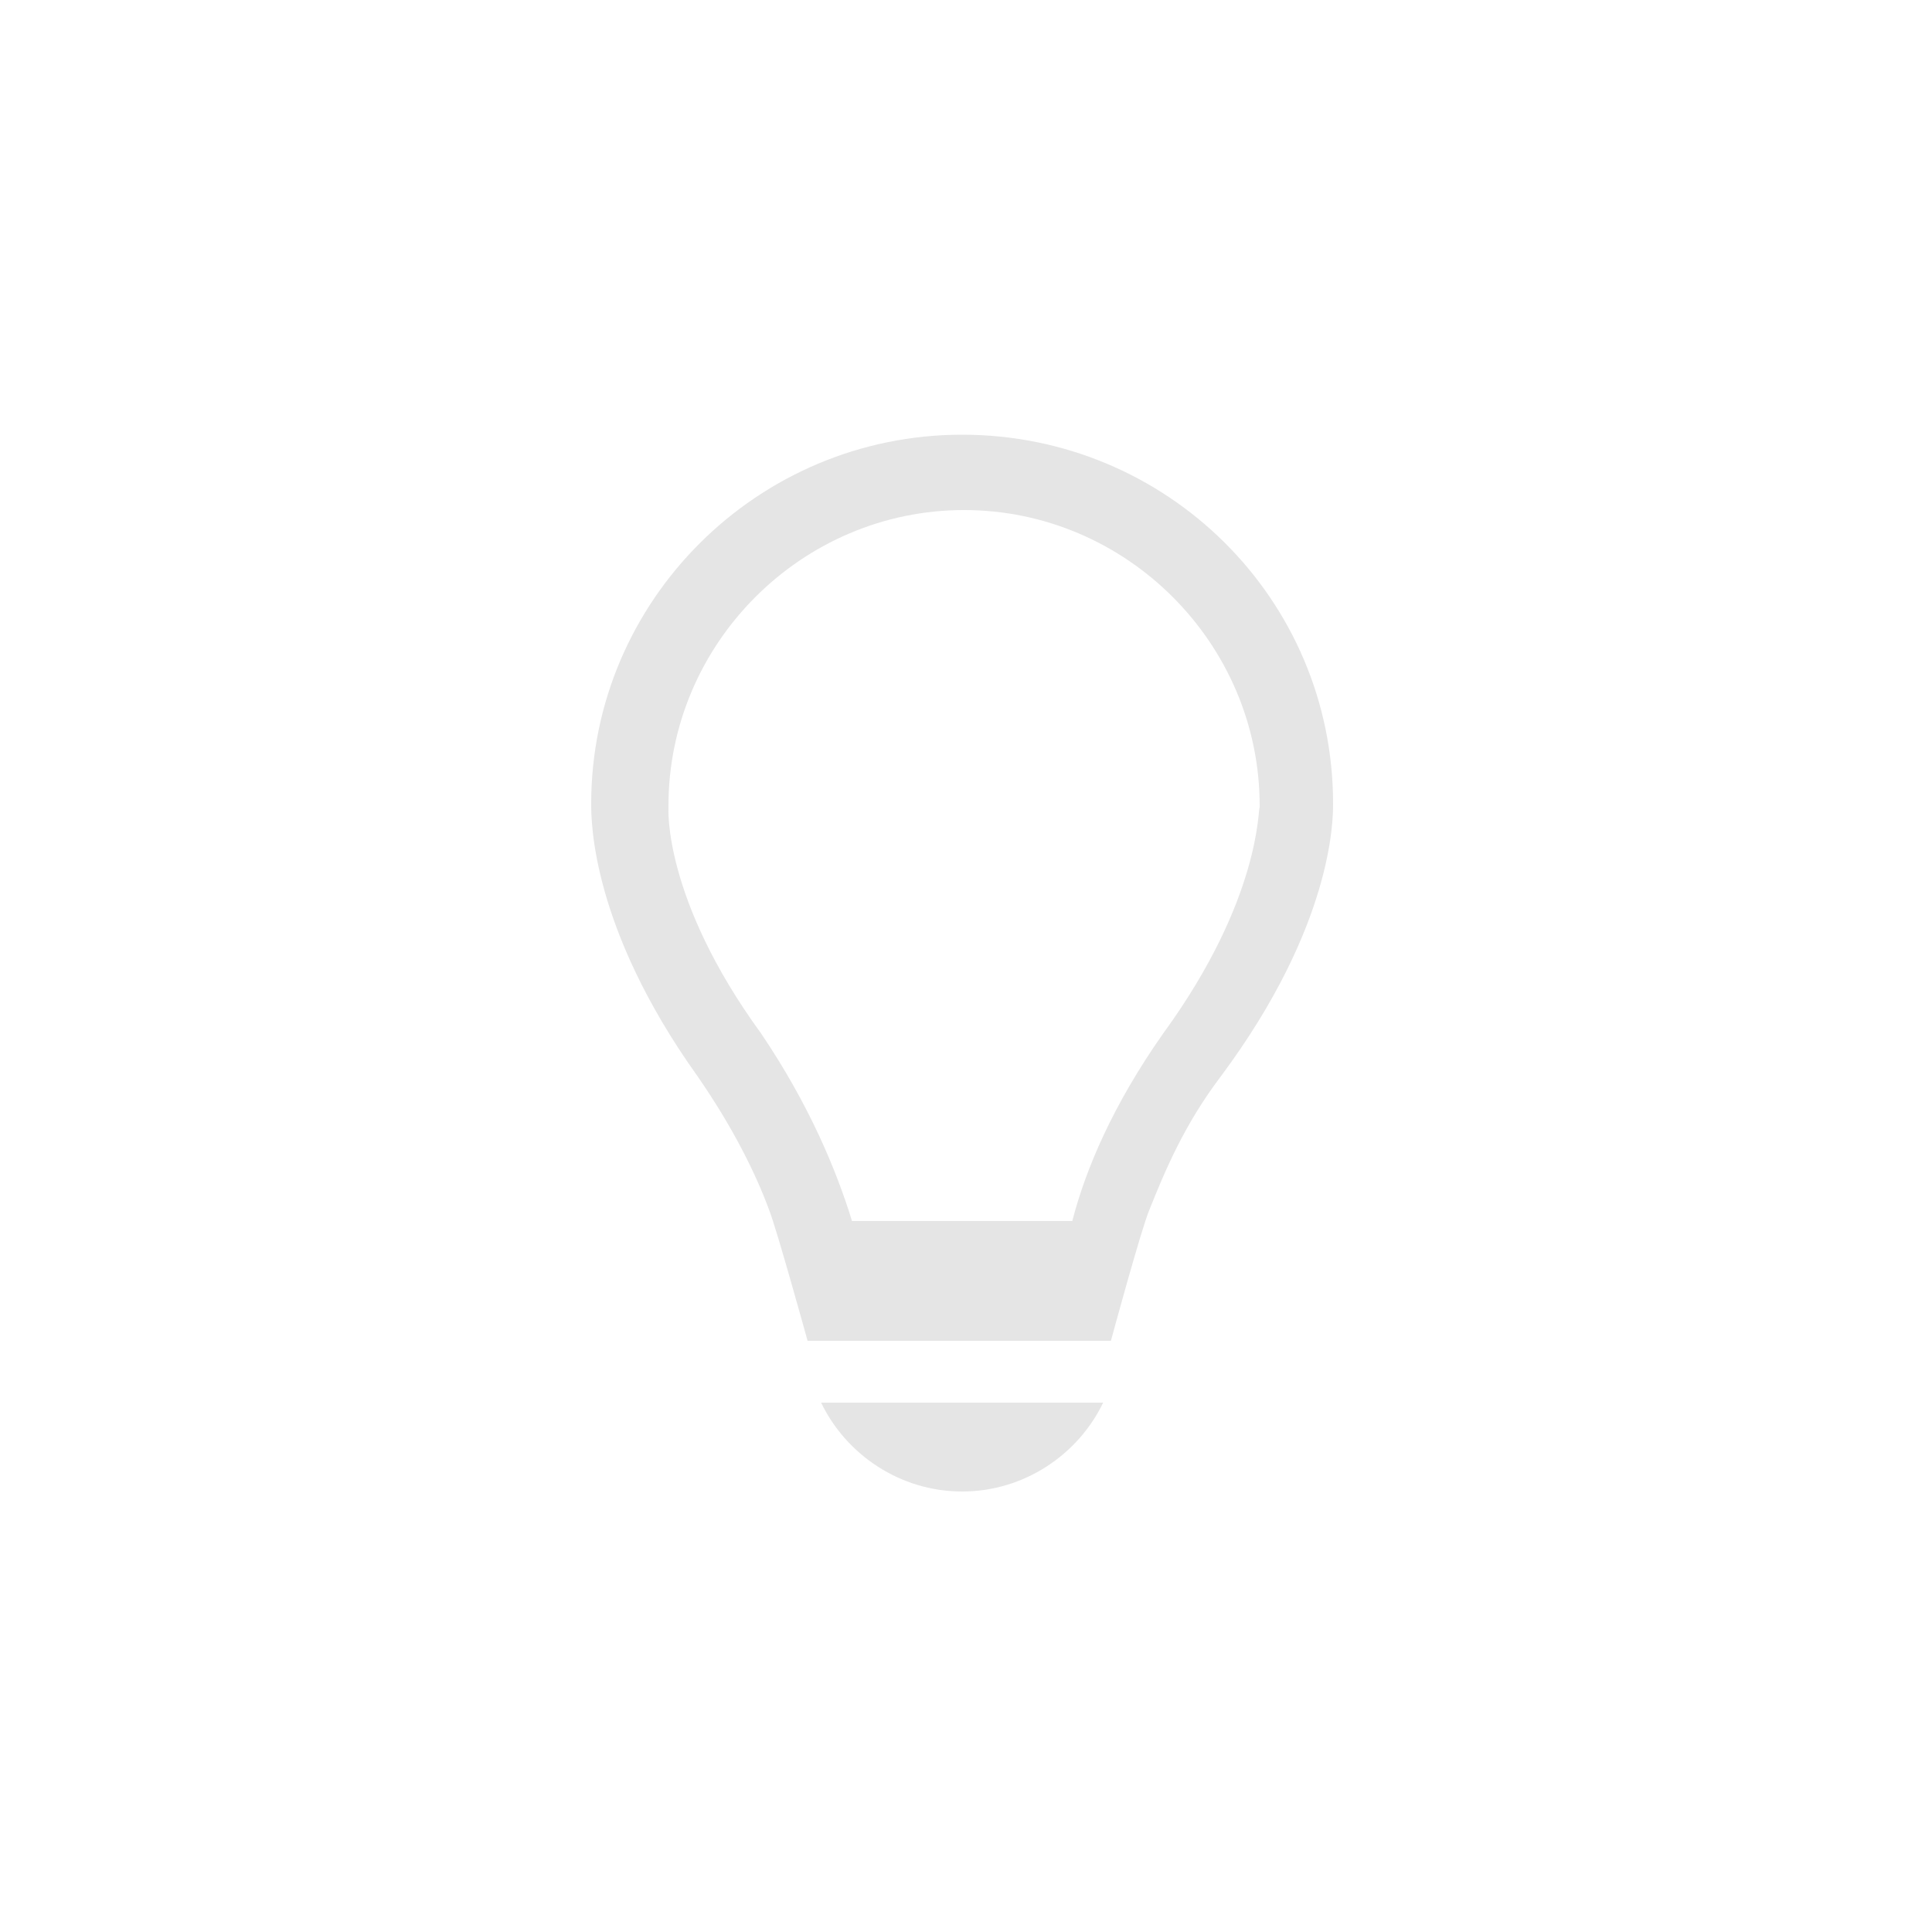 <svg xmlns="http://www.w3.org/2000/svg" viewBox="0 0 100 100">
		<path fill="#E5E5E5" d="M42.5,72.6c1.3,2.7,4.1,4.6,7.3,4.6c3.2,0,6-1.9,7.3-4.6H42.5z"/>
		<path fill="#E5E5E5" d="M69,41.6c0-10.6-8.6-19.1-19.2-19.1s-19.2,8.6-19.2,19.1c0,0.9,0,6.4,5.5,14.1c1.8,2.6,3,5,3.7,6.9
			c0.4,1,2,6.8,2,6.8h15.7c0,0,1.6-5.9,2-6.8c0.8-2,1.8-4.4,3.7-6.9C69,47.9,69,42.4,69,41.6z M60.2,53.5c-2.6,3.7-4,7-4.7,9.7H44.1
			c-0.8-2.6-2.2-6-4.7-9.7c-5.1-7-4.8-11.7-4.8-11.7v-0.1c0-8.4,6.9-15.3,15.3-15.3s15.3,6.9,15.3,15.3v0.1
			C65.1,41.8,65.3,46.5,60.2,53.5z"/>

</svg>
